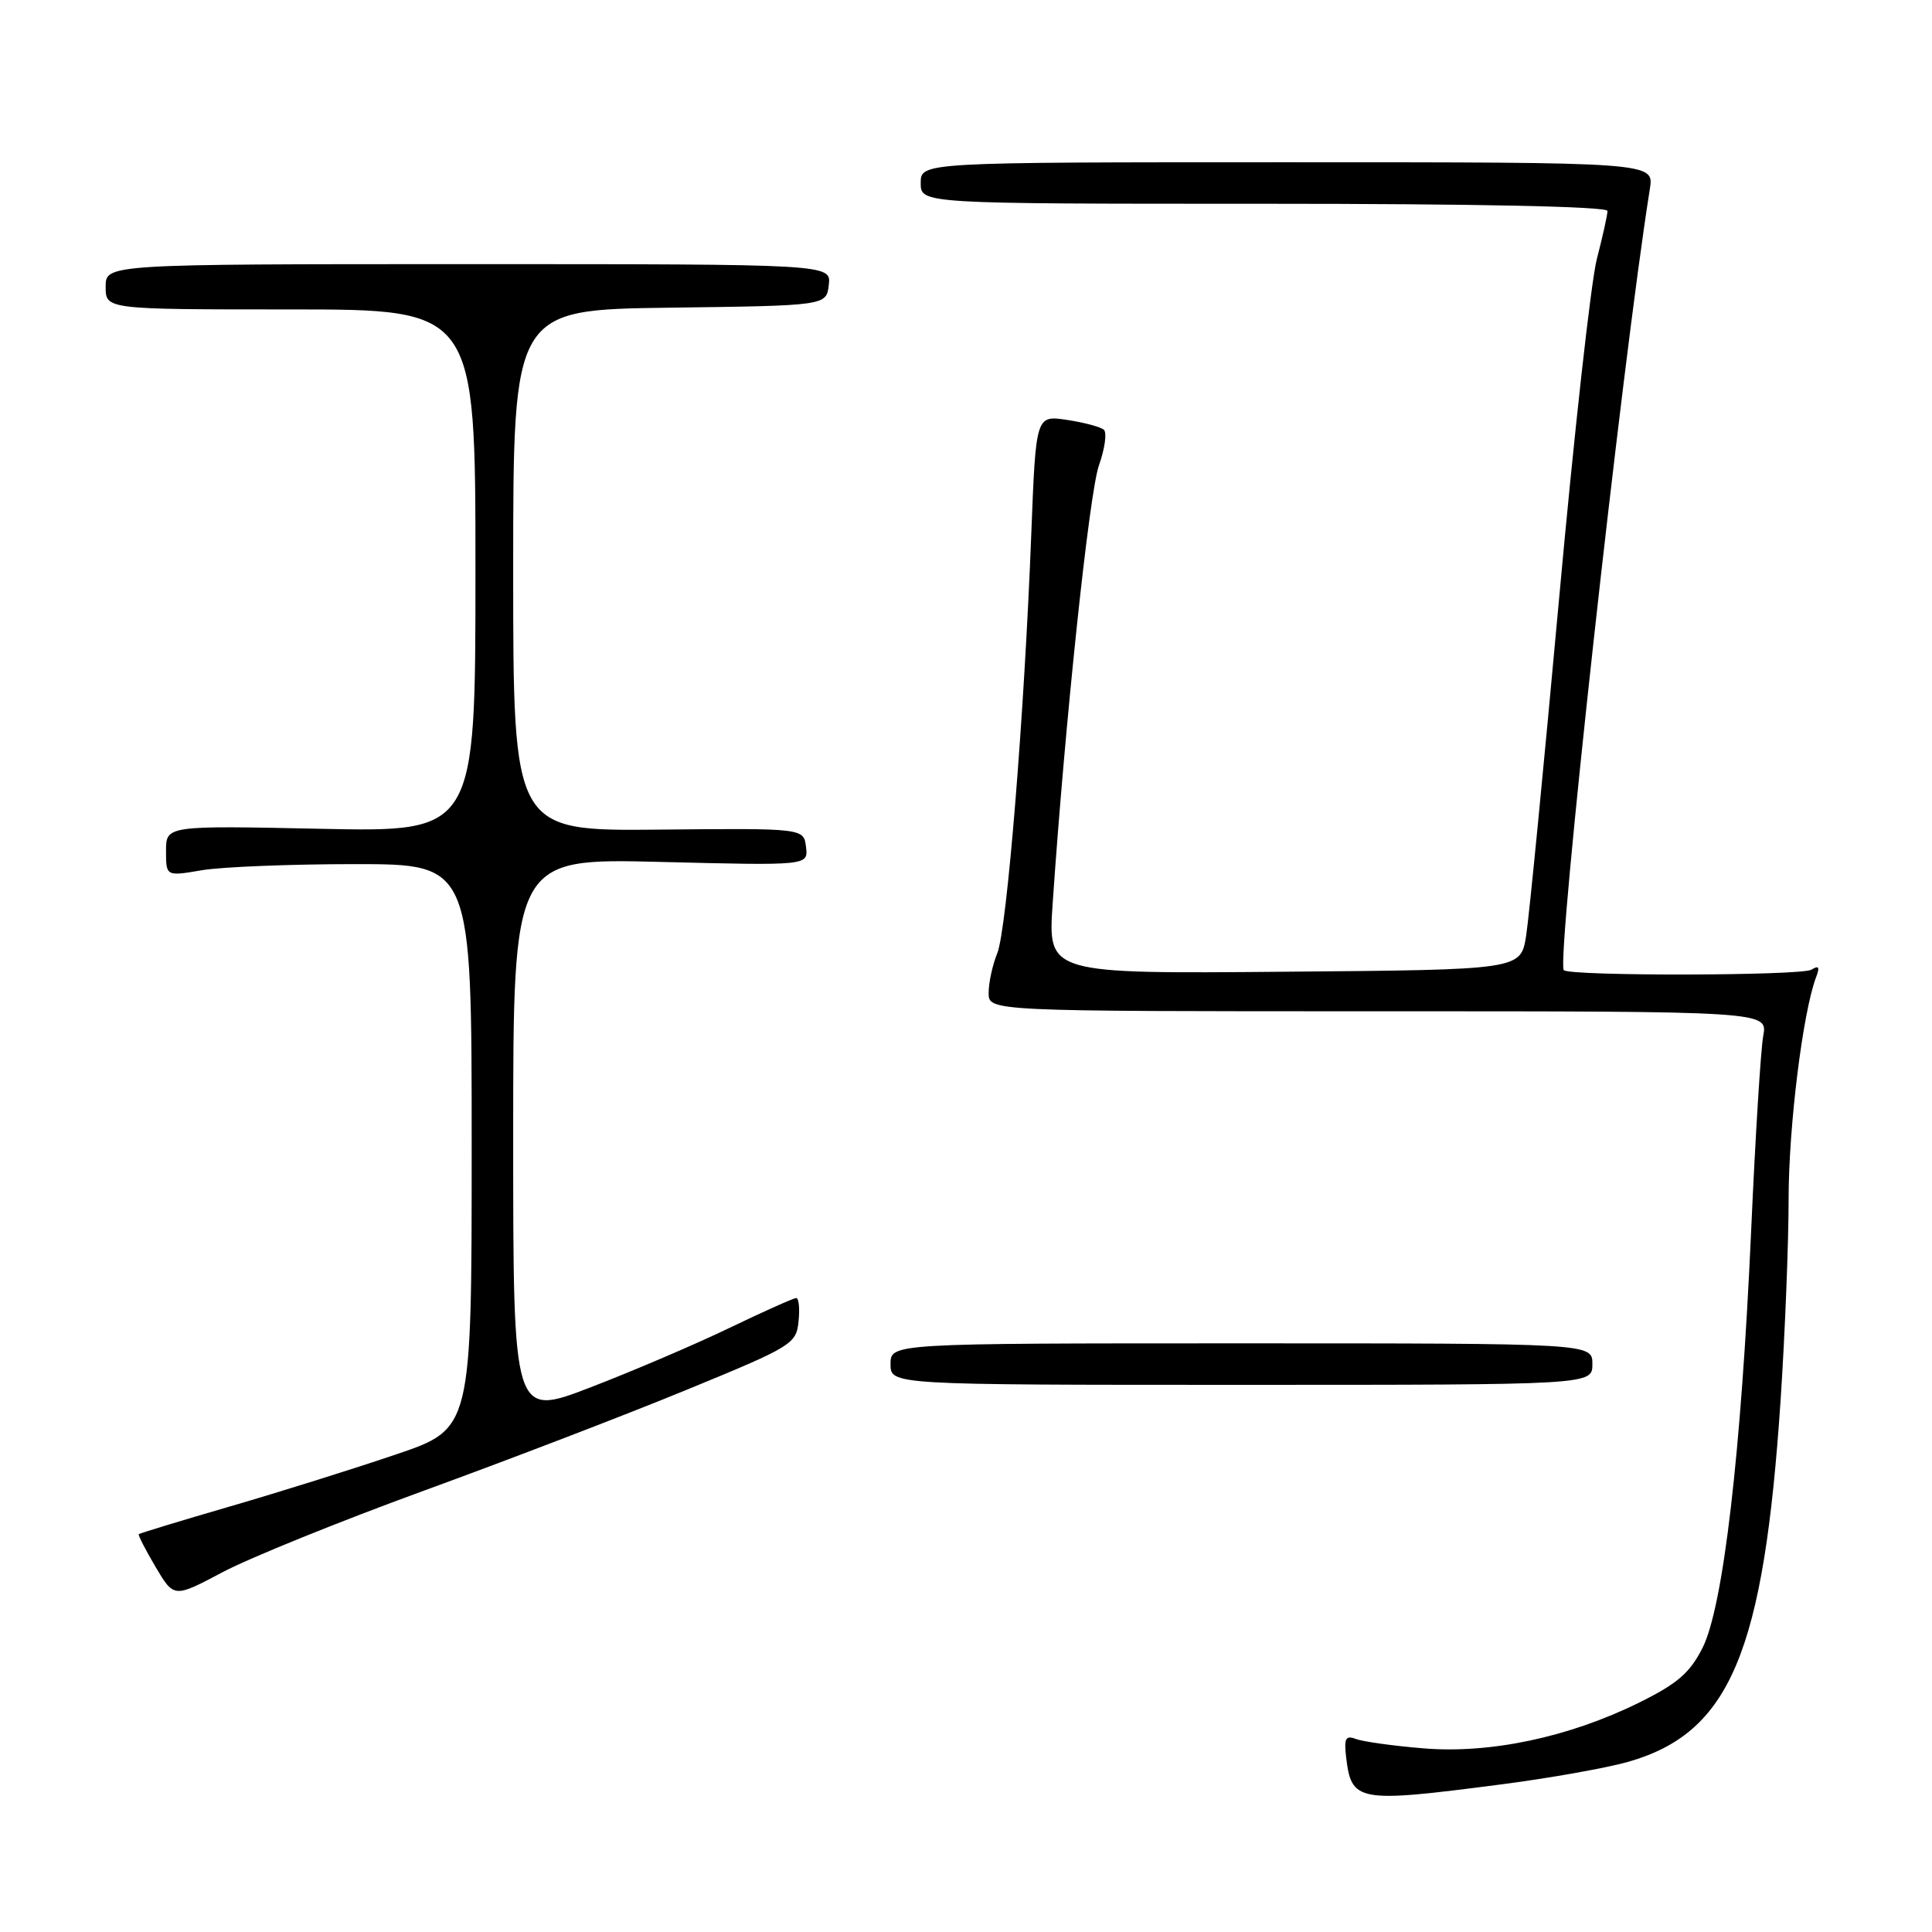 <?xml version="1.0" encoding="UTF-8" standalone="no"?>
<!DOCTYPE svg PUBLIC "-//W3C//DTD SVG 1.1//EN" "http://www.w3.org/Graphics/SVG/1.1/DTD/svg11.dtd" >
<svg xmlns="http://www.w3.org/2000/svg" xmlns:xlink="http://www.w3.org/1999/xlink" version="1.1" viewBox="0 0 256 256">
 <g >
 <path fill="currentColor"
d=" M 198.70 236.47 C 205.19 235.64 212.86 234.27 215.75 233.45 C 229.24 229.59 233.71 218.98 235.94 185.51 C 236.52 176.72 237.00 164.75 237.00 158.90 C 237.00 149.28 238.89 134.06 240.65 129.46 C 241.16 128.14 241.00 127.88 240.02 128.49 C 238.70 129.30 208.02 129.36 207.21 128.55 C 206.19 127.52 214.92 48.20 218.62 25.00 C 219.17 21.50 219.17 21.50 170.59 21.50 C 122.00 21.50 122.00 21.50 122.00 24.25 C 122.00 27.00 122.00 27.00 167.50 27.00 C 195.61 27.00 213.00 27.36 213.00 27.95 C 213.00 28.47 212.36 31.34 211.59 34.32 C 210.81 37.31 208.55 57.69 206.56 79.62 C 204.56 101.56 202.61 121.53 202.22 124.00 C 201.50 128.50 201.50 128.50 170.17 128.76 C 138.85 129.03 138.85 129.03 139.48 119.76 C 141.13 95.58 144.33 65.32 145.61 61.68 C 146.40 59.46 146.69 57.33 146.27 56.95 C 145.85 56.57 143.65 55.98 141.38 55.64 C 137.26 55.02 137.26 55.02 136.65 70.76 C 135.72 94.86 133.42 123.18 132.14 126.32 C 131.51 127.86 131.00 130.23 131.00 131.57 C 131.00 134.00 131.00 134.00 182.61 134.00 C 234.23 134.00 234.23 134.00 233.64 137.25 C 233.31 139.04 232.59 150.62 232.04 163.00 C 230.72 192.51 228.34 212.92 225.59 218.36 C 223.91 221.68 222.25 223.11 217.16 225.62 C 207.85 230.21 197.40 232.41 188.55 231.66 C 184.56 231.33 180.56 230.77 179.65 230.42 C 178.32 229.91 178.08 230.35 178.36 232.75 C 179.06 238.78 179.81 238.92 198.70 236.47 Z  M 56.20 197.51 C 67.37 193.44 83.03 187.43 91.00 184.15 C 104.97 178.41 105.51 178.08 105.81 175.10 C 105.99 173.39 105.85 172.00 105.50 172.00 C 105.16 172.00 101.20 173.77 96.69 175.94 C 92.19 178.11 83.89 181.66 78.25 183.83 C 68.00 187.78 68.00 187.78 68.00 150.75 C 68.00 113.72 68.00 113.72 87.55 114.21 C 107.10 114.70 107.10 114.70 106.80 112.22 C 106.50 109.74 106.50 109.74 87.25 109.93 C 68.00 110.11 68.00 110.11 68.00 75.58 C 68.00 41.04 68.00 41.04 88.75 40.77 C 109.50 40.50 109.50 40.50 109.82 37.75 C 110.13 35.00 110.13 35.00 62.07 35.00 C 14.00 35.00 14.00 35.00 14.00 38.00 C 14.00 41.00 14.00 41.00 38.50 41.00 C 63.00 41.00 63.00 41.00 63.00 75.63 C 63.00 110.25 63.00 110.25 42.50 109.82 C 22.00 109.39 22.00 109.39 22.00 112.76 C 22.00 116.12 22.00 116.12 26.75 115.31 C 29.36 114.87 38.47 114.50 47.00 114.50 C 62.50 114.50 62.50 114.50 62.50 151.91 C 62.50 189.32 62.50 189.32 52.50 192.71 C 47.00 194.58 37.12 197.68 30.55 199.59 C 23.97 201.50 18.50 203.17 18.39 203.29 C 18.27 203.40 19.27 205.35 20.61 207.62 C 23.05 211.74 23.05 211.74 29.48 208.33 C 33.02 206.45 45.04 201.58 56.20 197.51 Z  M 211.00 180.75 C 211.00 178.00 211.00 178.00 164.50 178.00 C 118.00 178.00 118.00 178.00 118.00 180.75 C 118.00 183.50 118.00 183.50 164.50 183.50 C 211.00 183.50 211.00 183.50 211.00 180.75 Z "/>
</g>
</svg>